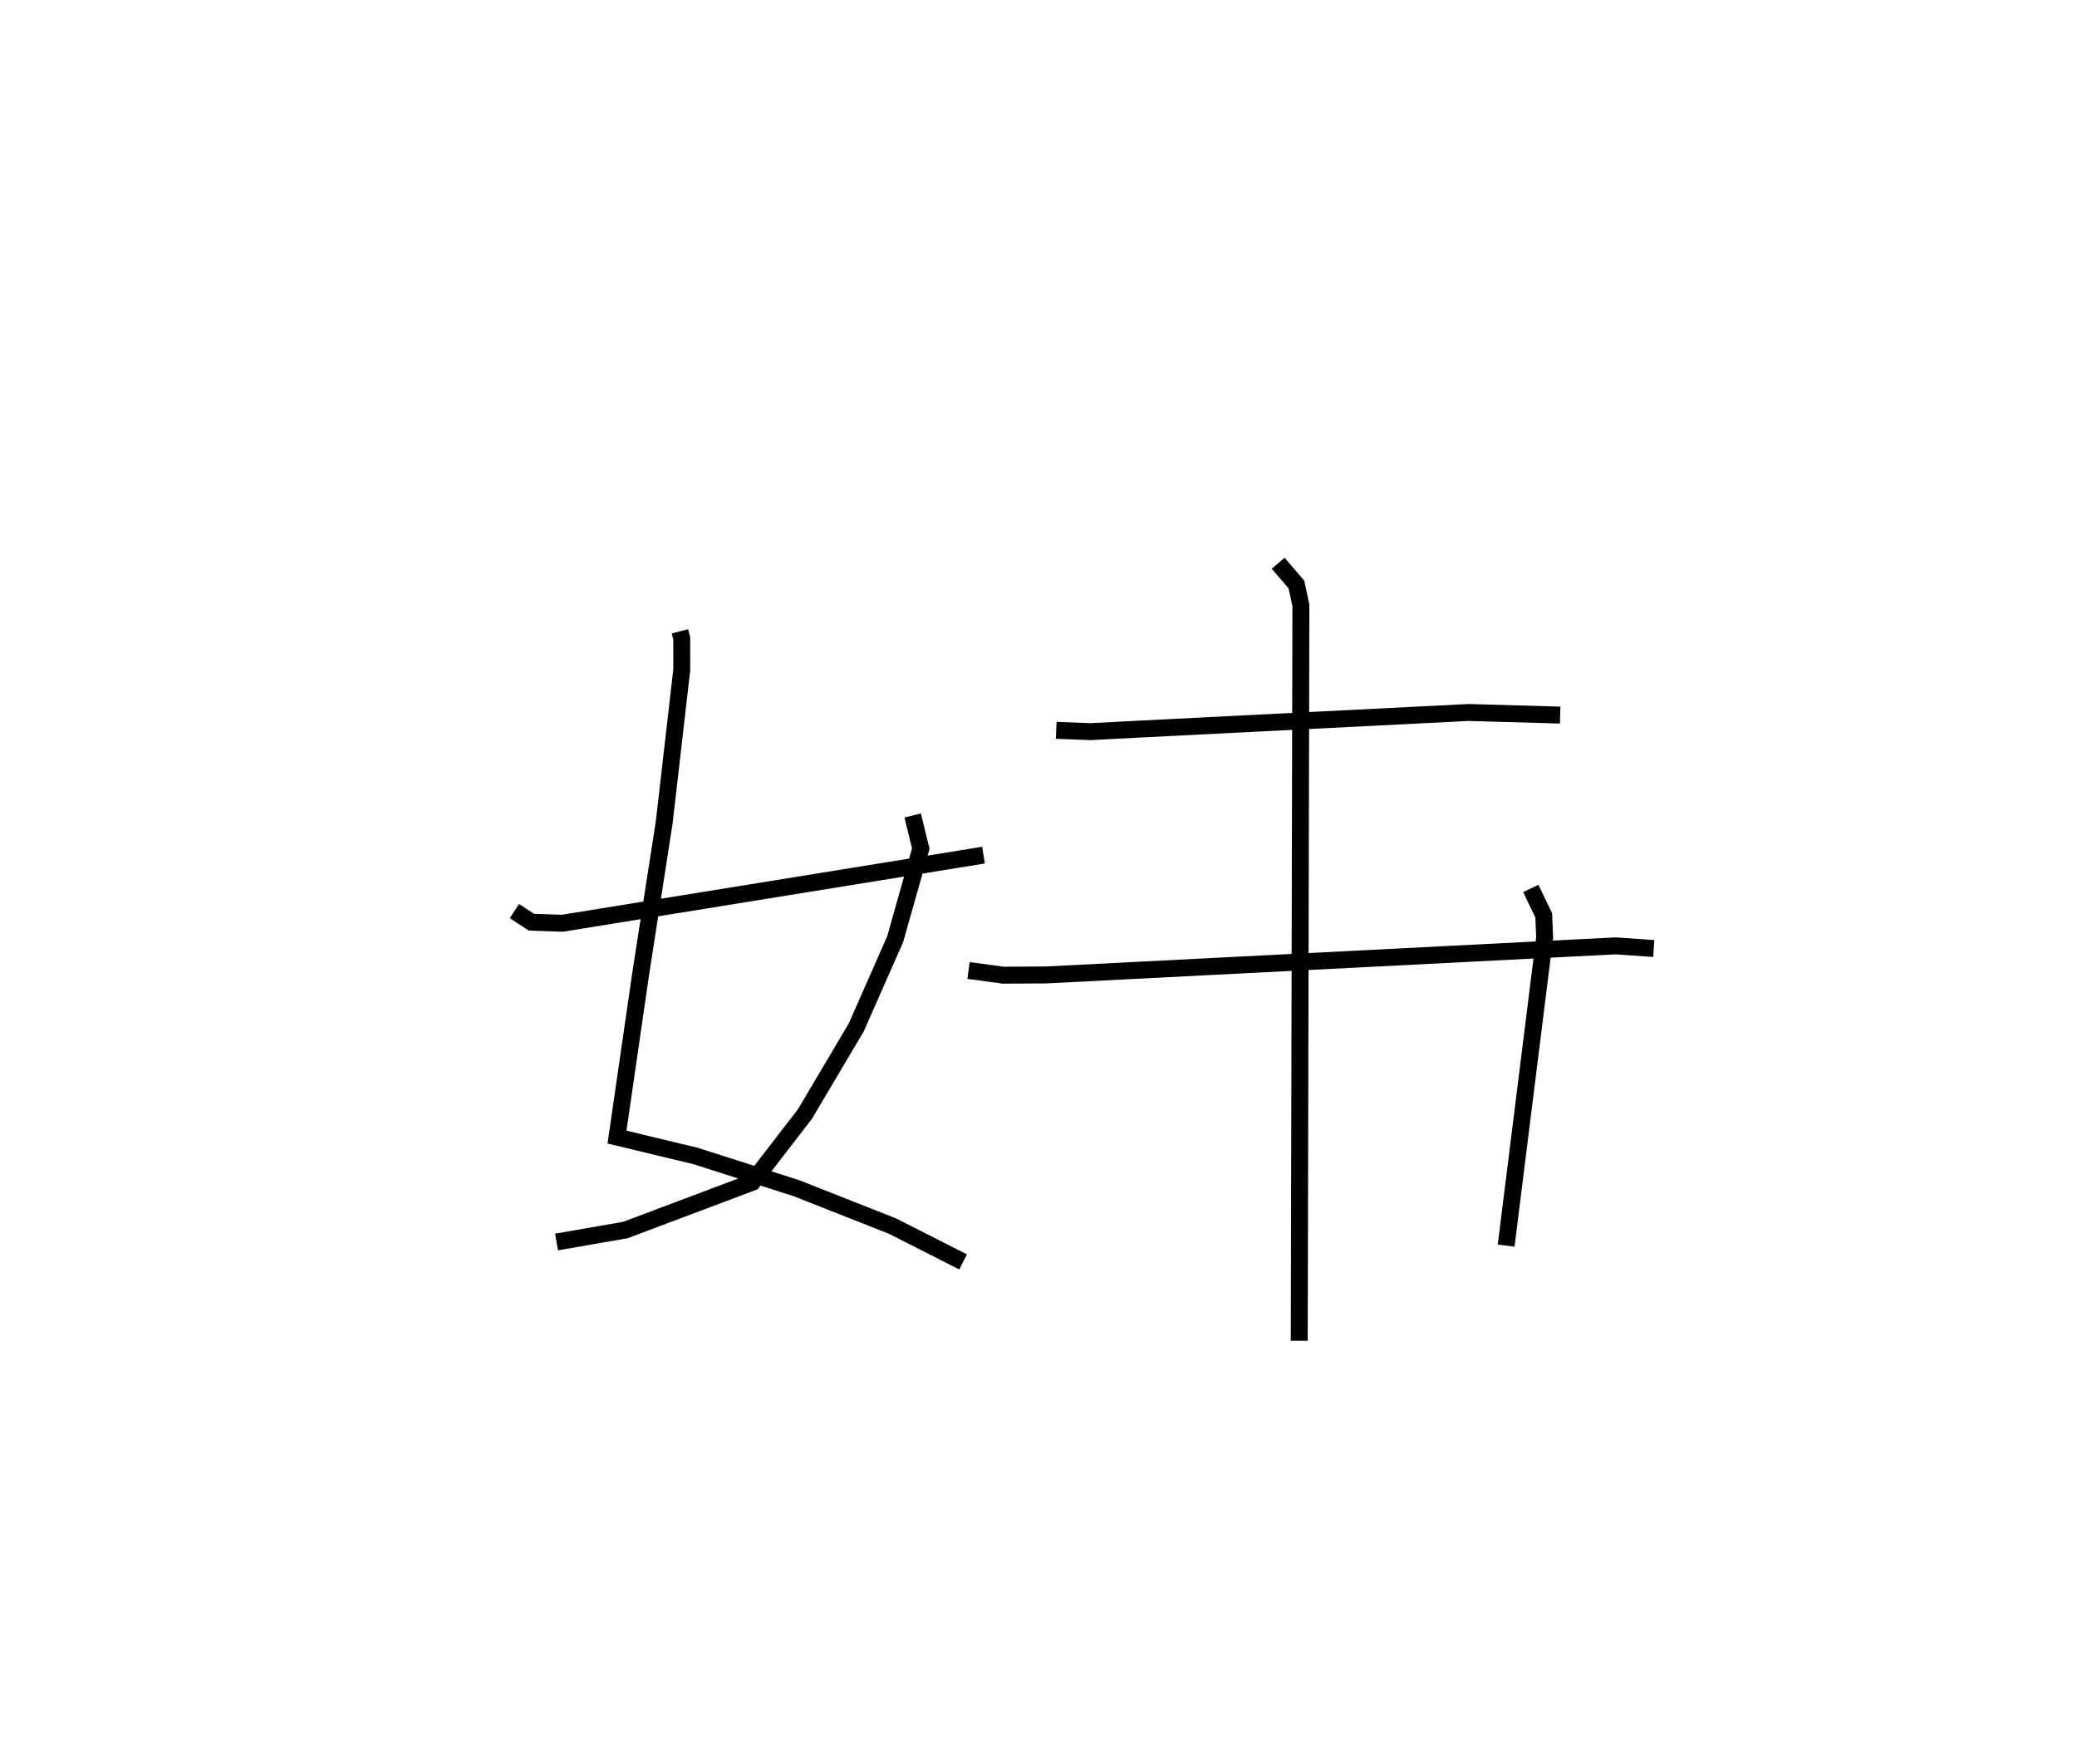 <?xml version="1.0" encoding="utf-8" ?>
<svg baseProfile="full" height="104.187" version="1.1" width="122.679" xmlns="http://www.w3.org/2000/svg" xmlns:ev="http://www.w3.org/2001/xml-events" xmlns:xlink="http://www.w3.org/1999/xlink"><defs /><rect fill="white" height="104.187" width="122.679" x="0" y="0" /><path d="M25,25 m0.0,0.0 m15.16,12.284 l0.107,0.414 0.002,1.856 l-1.038,9.02 -1.386,8.918 l-1.402,9.663 4.635,1.113 l5.957,1.902 5.69,2.245 l4.161,2.112 m-2.98,-26.366 l0.481,1.954 -1.516,5.359 l-2.298,5.208 -3.031,5.113 l-3.103,4.025 -7.502,2.824 l-4.065,0.707 m-2.487,-19.545 l1.003,0.659 1.828,0.061 l24.875,-4.023 m4.294,-7.372 l2.033,0.08 2.729,-0.144 l19.591,-0.989 5.414,0.154 m-34.946,15.083 l2.052,0.278 2.521,-0.014 l33.655,-1.718 2.245,0.157 m-22.183,-22.754 l1.077,1.256 0.265,1.229 l-0.097,43.437 m13.675,-26.715 l0.765,1.588 0.054,1.305 l-2.274,18.199 " fill="none" stroke="black" stroke-width="1" /></svg>